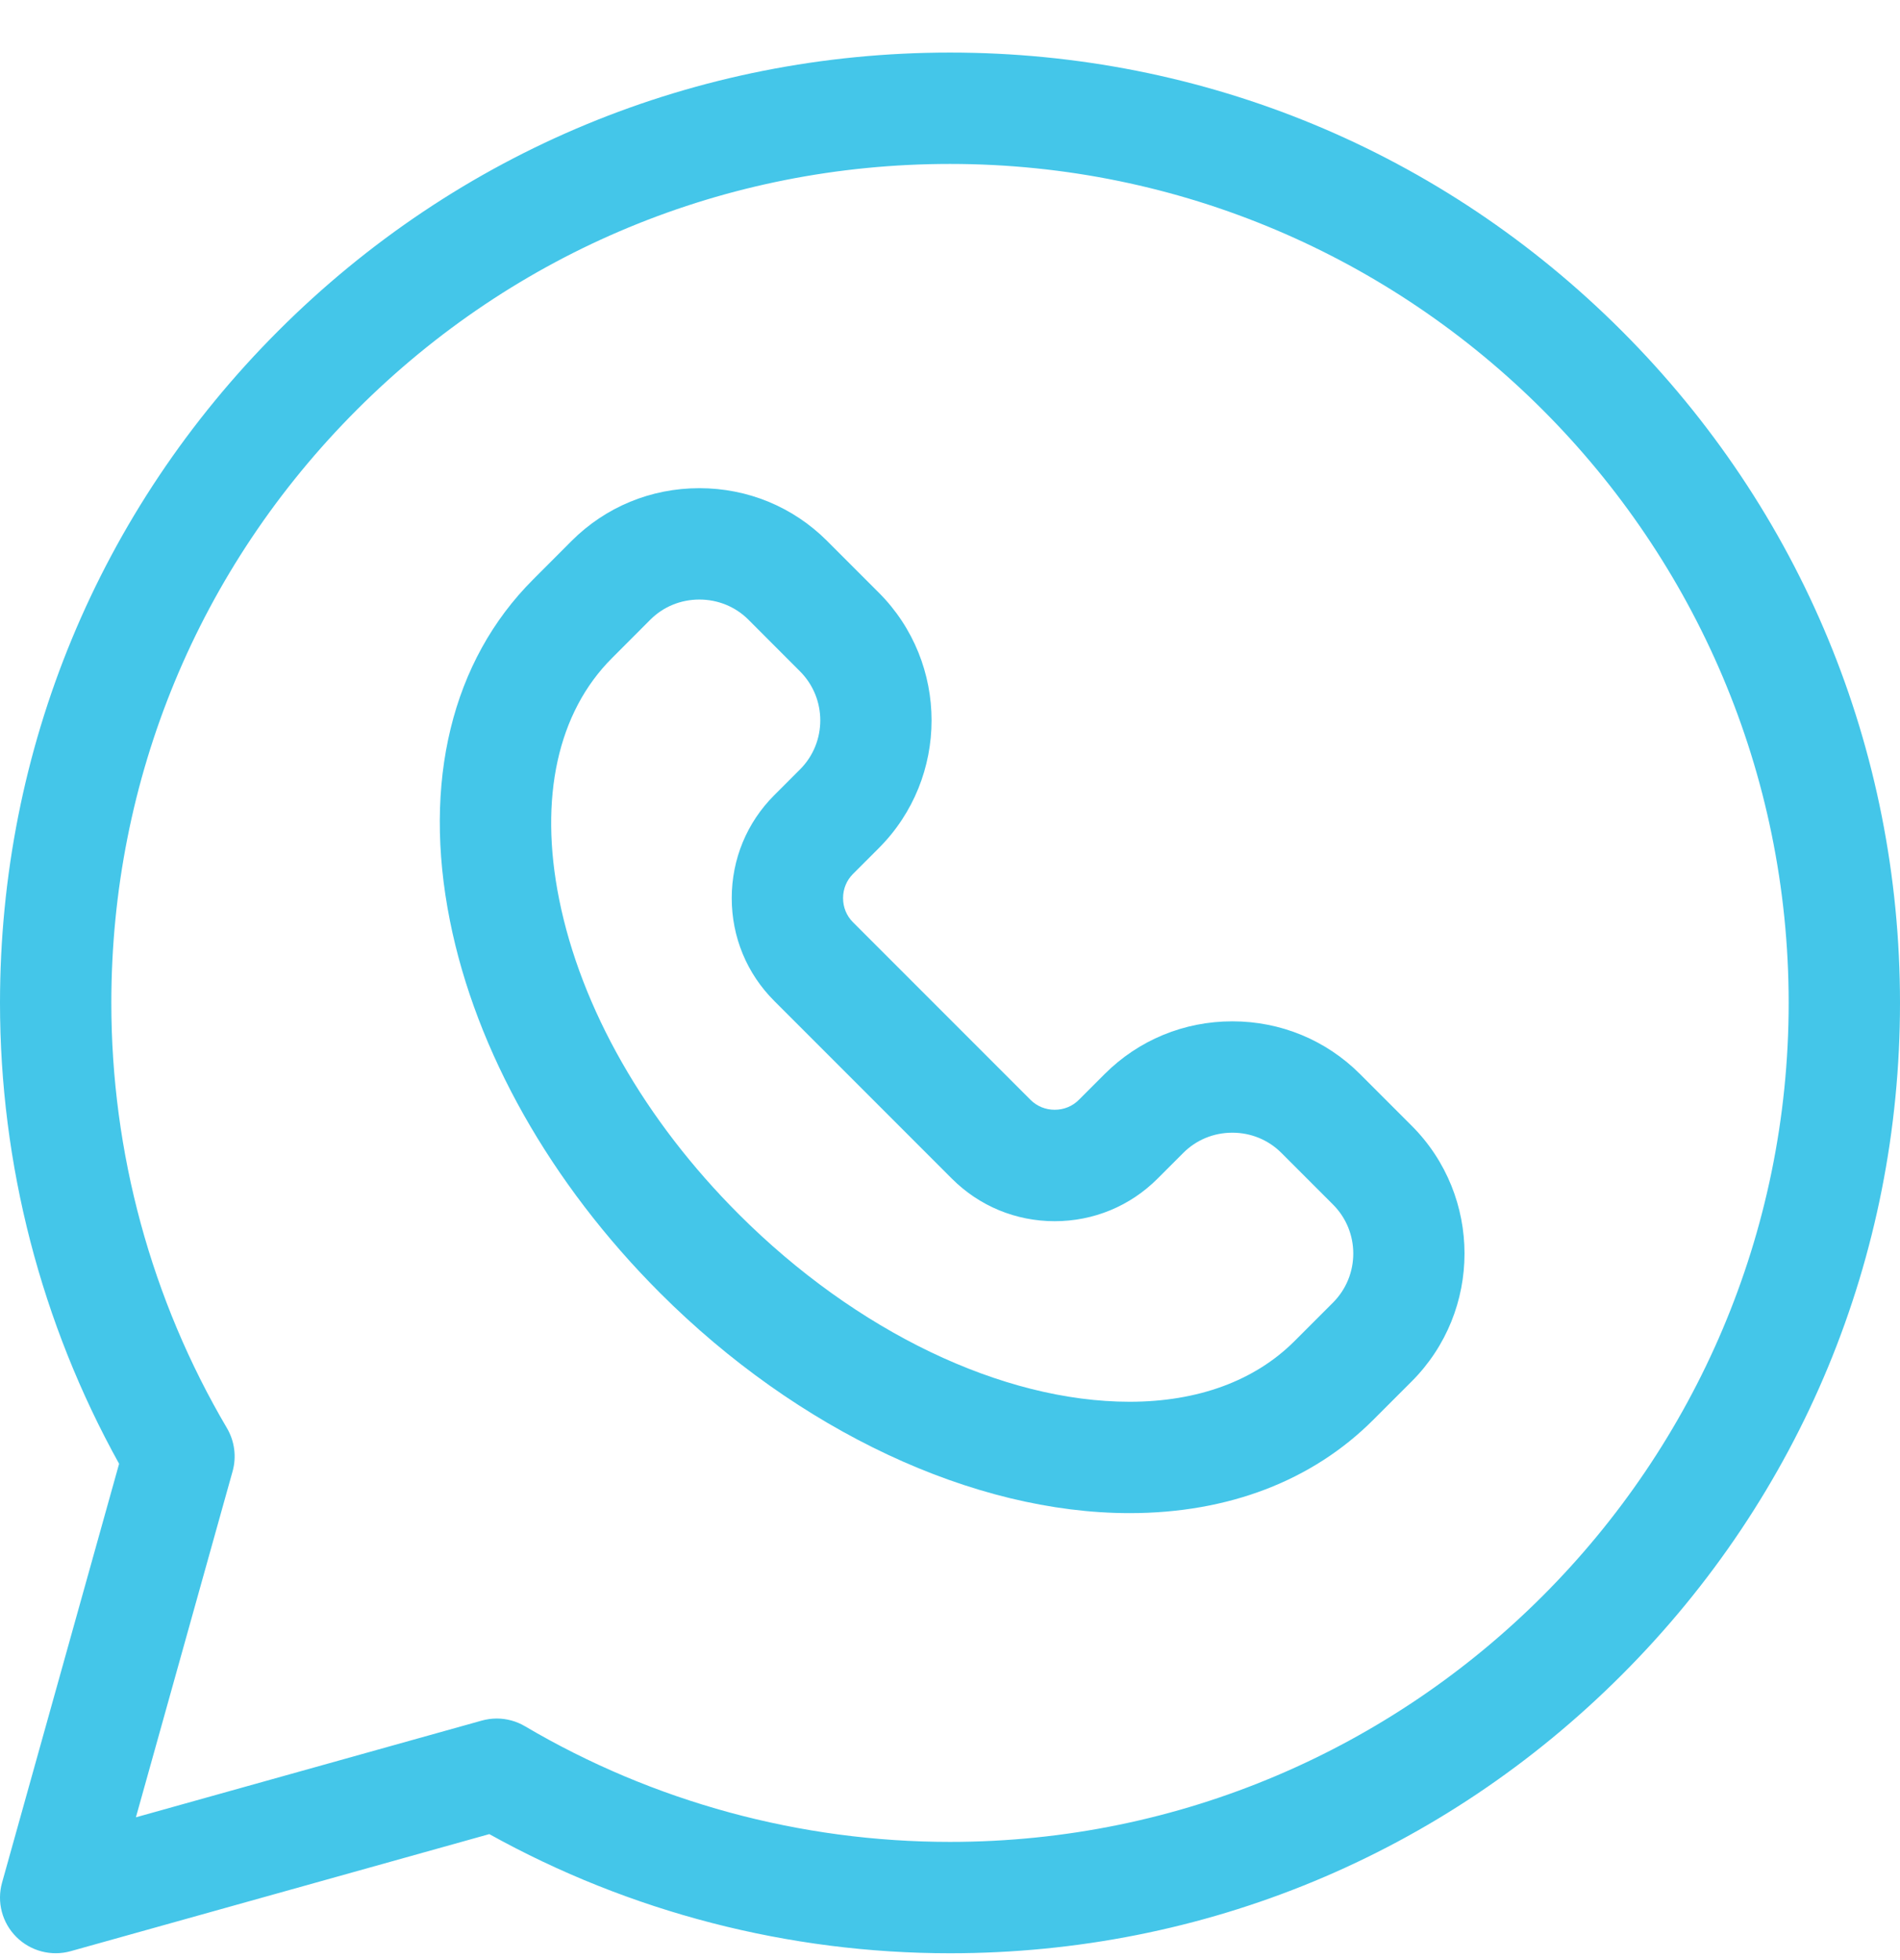<svg width="32" height="33" viewBox="0 0 32 33" fill="none" xmlns="http://www.w3.org/2000/svg">
<g clip-path="url(#clip0_97_3444)">
<path d="M27.314 5.571C24.292 2.549 20.274 0.885 16 0.885C16 0.885 16 0.885 16 0.885C11.726 0.885 7.708 2.549 4.686 5.571C1.664 8.593 0 12.611 0 16.885C0 19.605 0.693 22.279 2.006 24.644L0.035 31.695C-0.057 32.021 0.035 32.371 0.275 32.61C0.514 32.849 0.864 32.941 1.19 32.85L8.241 30.879C10.605 32.192 13.279 32.885 16 32.885C20.274 32.885 24.292 31.221 27.314 28.198C30.336 25.177 32 21.159 32 16.885C32 12.611 30.335 8.593 27.314 5.571ZM16 31.01C13.478 31.01 11.003 30.337 8.842 29.063C8.696 28.977 8.532 28.933 8.366 28.933C8.281 28.933 8.196 28.945 8.113 28.968L2.289 30.596L3.917 24.772C3.986 24.526 3.951 24.263 3.822 24.043C2.548 21.882 1.875 19.406 1.875 16.885C1.875 13.112 3.344 9.565 6.012 6.897C8.68 4.229 12.227 2.76 16 2.76C23.788 2.76 30.125 9.096 30.125 16.885C30.125 24.673 23.788 31.01 16 31.01Z" fill="#44C6E9"/>
<path d="M22.907 18.084C22.334 17.511 21.569 17.195 20.755 17.195C19.94 17.195 19.176 17.511 18.603 18.084L18.169 18.518C18.062 18.625 17.918 18.684 17.763 18.684C17.609 18.684 17.465 18.625 17.357 18.518L14.365 15.526C14.258 15.419 14.199 15.275 14.199 15.12C14.199 14.966 14.258 14.822 14.365 14.715L14.8 14.28C15.986 13.094 15.986 11.163 14.8 9.977L13.93 9.107C13.357 8.534 12.593 8.219 11.779 8.219C10.964 8.219 10.2 8.534 9.627 9.107L8.979 9.756C7.608 11.126 7.111 13.167 7.578 15.503C8.017 17.701 9.274 19.926 11.116 21.768C13.437 24.089 16.393 25.474 19.024 25.475H19.024C20.682 25.475 22.101 24.932 23.128 23.905L23.776 23.257C24.962 22.07 24.962 20.14 23.776 18.953L22.907 18.084ZM22.45 21.931L21.802 22.579C21.134 23.247 20.174 23.6 19.024 23.6H19.024C16.88 23.599 14.419 22.419 12.442 20.442C10.858 18.859 9.784 16.974 9.416 15.135C9.076 13.434 9.392 11.995 10.305 11.082L10.953 10.433C11.172 10.214 11.465 10.094 11.779 10.094C12.092 10.094 12.386 10.214 12.605 10.433L13.474 11.303C13.929 11.758 13.929 12.499 13.474 12.954L13.039 13.389C12.578 13.85 12.324 14.465 12.324 15.121C12.324 15.776 12.578 16.391 13.04 16.852L16.032 19.844C16.493 20.305 17.108 20.56 17.763 20.56C18.418 20.56 19.033 20.306 19.495 19.844L19.929 19.41C20.148 19.191 20.441 19.07 20.755 19.07C21.069 19.07 21.362 19.191 21.581 19.41L22.45 20.279C22.906 20.734 22.906 21.475 22.45 21.931Z" fill="#44C6E9"/>
</g>
<defs>
<clipPath id="clip0_97_3444">
<rect width="32" height="32" fill="white" transform="translate(0 0.885)"/>
</clipPath>
</defs>
</svg>
